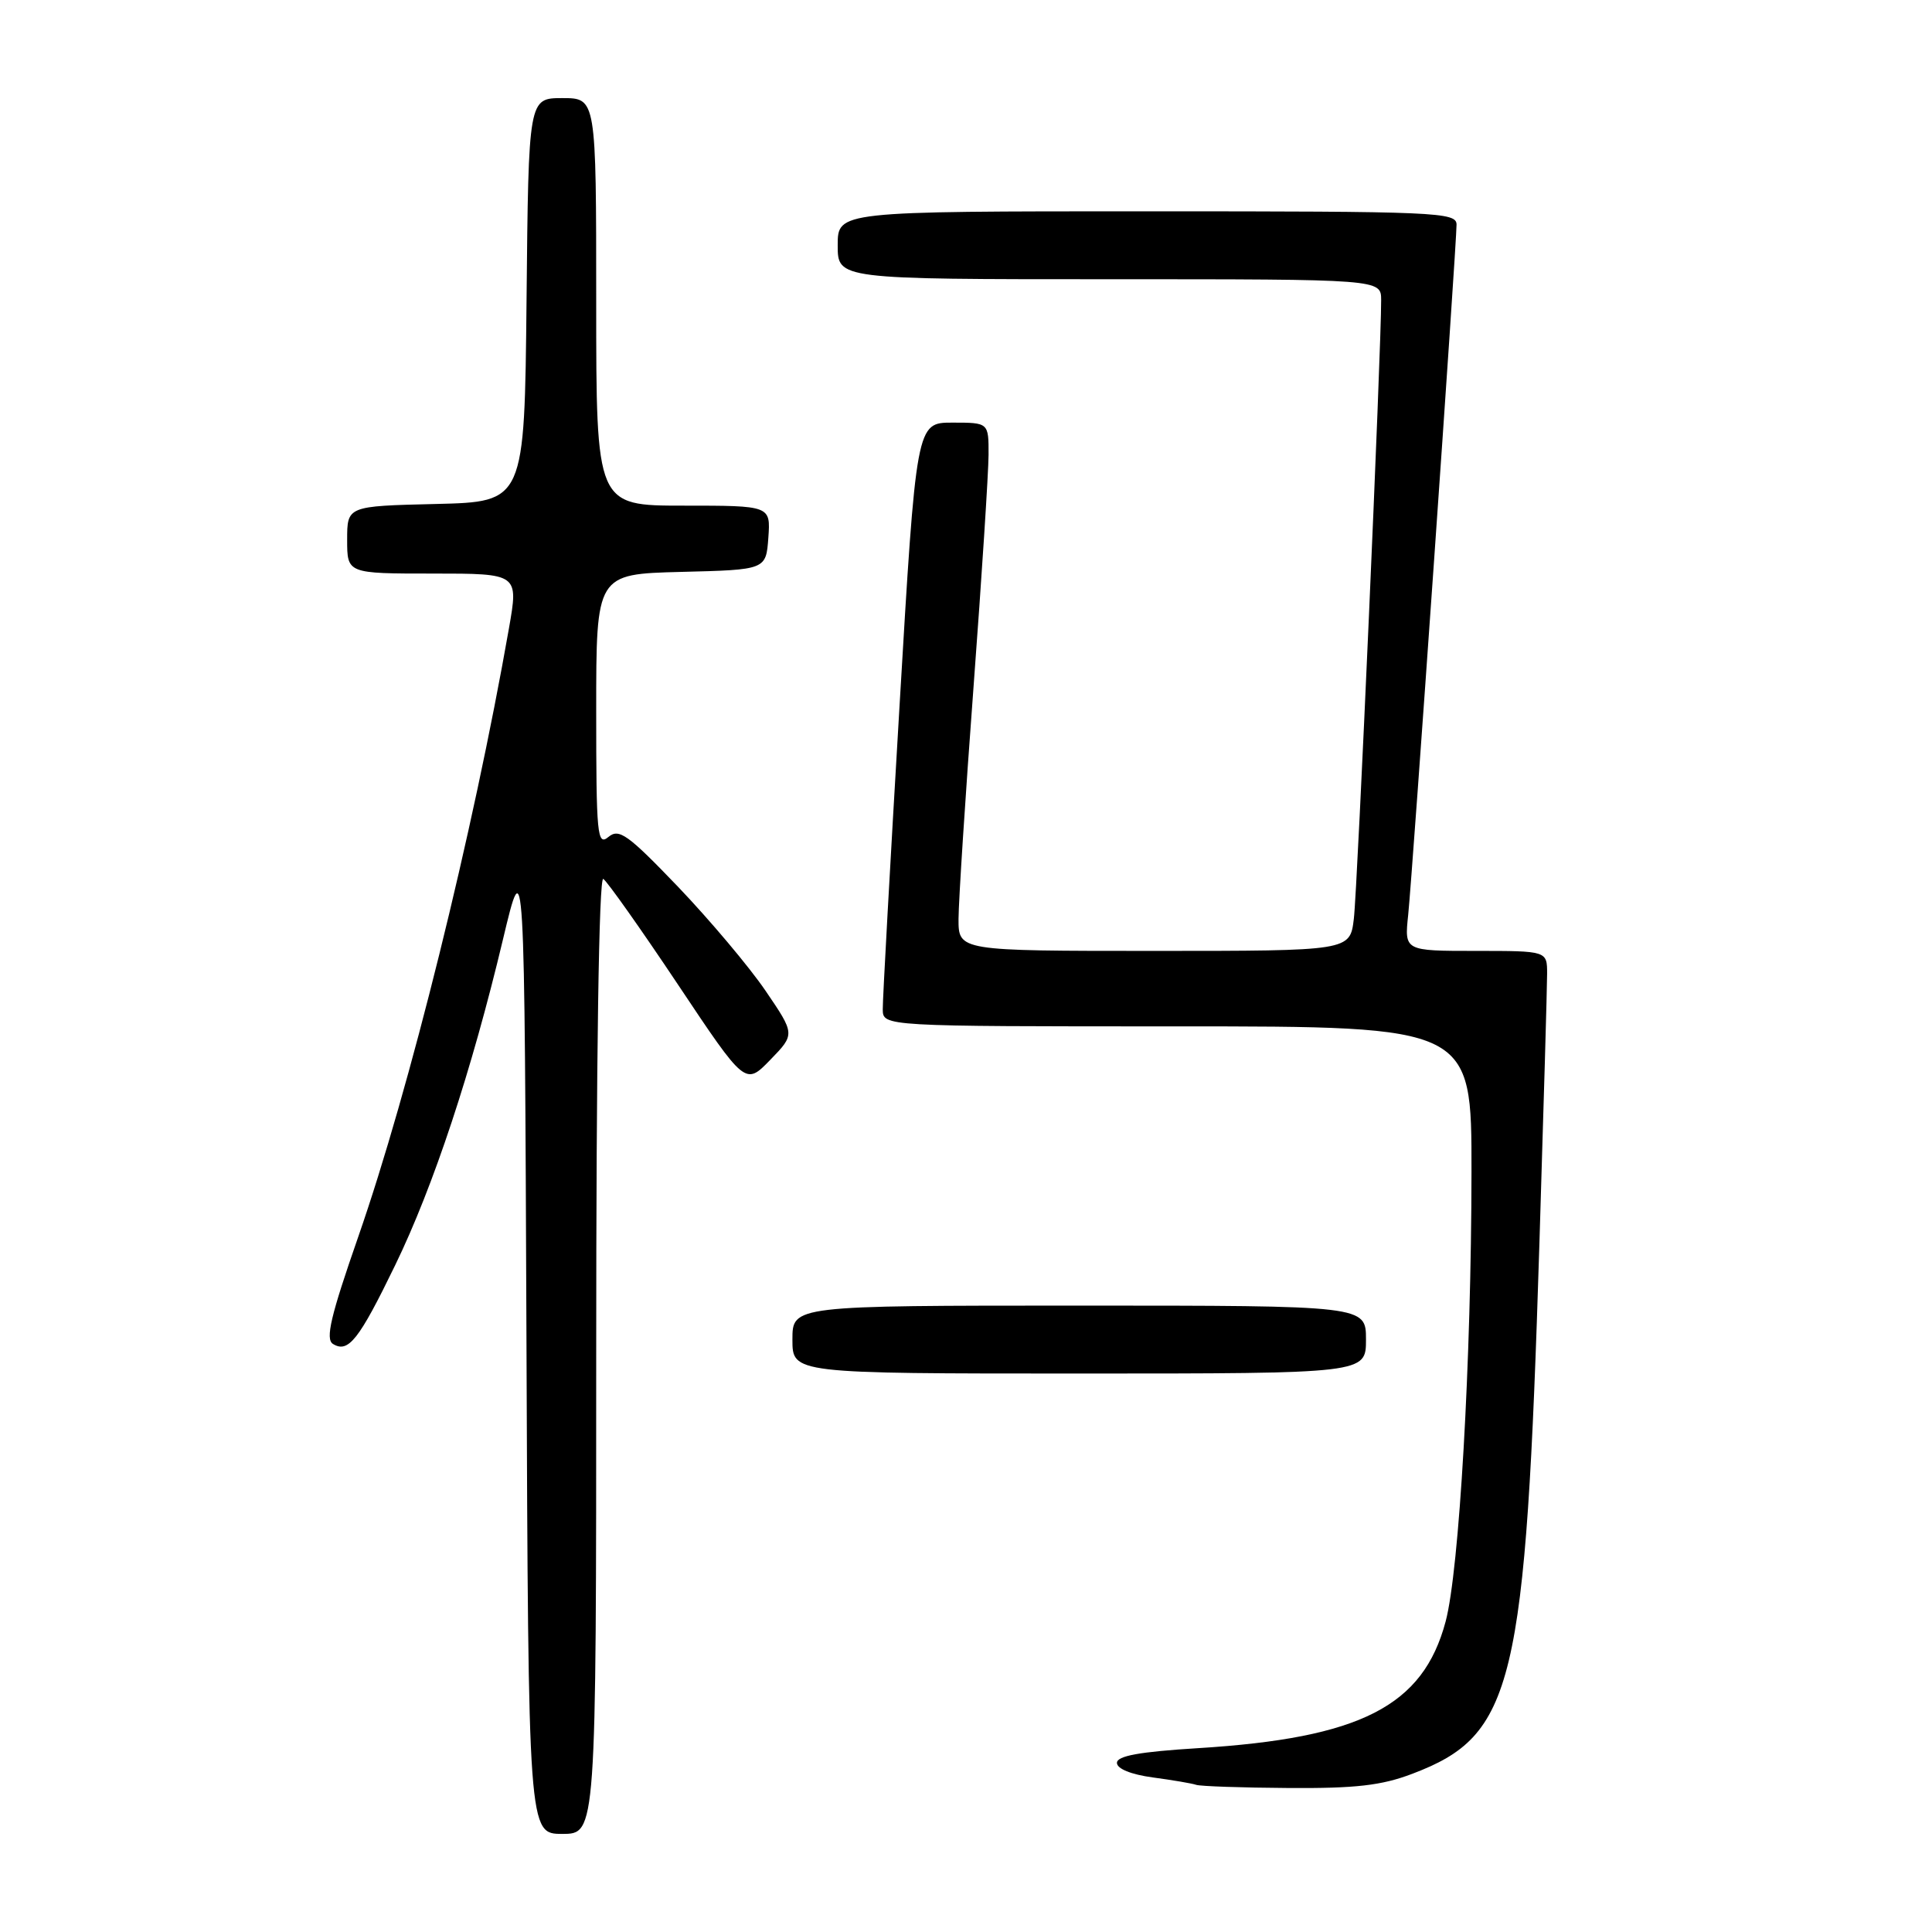 <?xml version="1.0" encoding="UTF-8" standalone="no"?>
<!DOCTYPE svg PUBLIC "-//W3C//DTD SVG 1.1//EN" "http://www.w3.org/Graphics/SVG/1.1/DTD/svg11.dtd" >
<svg xmlns="http://www.w3.org/2000/svg" xmlns:xlink="http://www.w3.org/1999/xlink" version="1.1" viewBox="0 0 256 256">
 <g >
 <path fill="currentColor"
d=" M 79.00 179.44 C 79.00 140.13 79.36 116.10 79.94 116.46 C 80.45 116.78 84.90 123.07 89.82 130.44 C 98.76 143.84 98.76 143.84 102.06 140.44 C 105.36 137.04 105.36 137.04 101.43 131.27 C 99.27 128.10 94.06 121.92 89.87 117.53 C 83.18 110.56 82.03 109.73 80.62 110.90 C 79.14 112.13 79.00 110.70 79.00 94.16 C 79.00 76.07 79.00 76.07 90.25 75.78 C 101.50 75.50 101.50 75.50 101.81 71.25 C 102.11 67.00 102.11 67.00 90.56 67.00 C 79.00 67.00 79.00 67.00 79.00 40.00 C 79.00 13.00 79.00 13.00 74.52 13.00 C 70.03 13.00 70.03 13.00 69.77 39.75 C 69.50 66.50 69.50 66.50 57.75 66.78 C 46.00 67.06 46.00 67.06 46.00 71.53 C 46.00 76.00 46.00 76.00 57.36 76.00 C 68.71 76.00 68.71 76.00 67.44 83.25 C 62.67 110.43 54.26 144.38 47.47 163.88 C 43.81 174.39 43.09 177.44 44.12 178.08 C 46.15 179.33 47.55 177.56 52.35 167.67 C 57.44 157.20 62.50 141.89 66.64 124.50 C 69.50 112.50 69.50 112.50 69.76 177.75 C 70.01 243.00 70.01 243.00 74.51 243.00 C 79.00 243.00 79.00 243.00 79.00 179.44 Z  M 187.13 235.04 C 200.62 229.92 202.15 223.55 203.98 164.78 C 204.54 146.79 205.00 130.70 205.00 129.03 C 205.00 126.00 205.00 126.00 195.55 126.00 C 186.09 126.00 186.09 126.00 186.59 121.25 C 187.16 115.78 193.00 32.43 193.00 29.77 C 193.00 28.11 190.53 28.00 152.00 28.00 C 111.00 28.00 111.00 28.00 111.00 32.50 C 111.00 37.00 111.00 37.00 147.00 37.00 C 183.00 37.00 183.00 37.00 183.01 39.75 C 183.04 45.97 179.87 117.82 179.39 121.75 C 178.88 126.00 178.88 126.00 152.94 126.00 C 127.00 126.00 127.00 126.00 127.01 121.75 C 127.02 119.41 127.91 105.58 129.00 91.00 C 130.09 76.42 130.98 62.59 130.99 60.25 C 131.00 56.00 131.00 56.00 126.20 56.00 C 121.41 56.00 121.41 56.00 119.18 93.75 C 117.95 114.51 116.95 132.51 116.97 133.75 C 117.00 136.00 117.00 136.00 156.00 136.00 C 195.00 136.00 195.00 136.00 194.98 155.25 C 194.96 180.34 193.36 208.11 191.55 214.87 C 188.56 226.08 180.28 230.31 158.75 231.64 C 150.99 232.12 148.00 232.66 148.00 233.59 C 148.00 234.37 149.87 235.13 152.75 235.52 C 155.36 235.87 157.95 236.31 158.50 236.50 C 159.05 236.69 164.56 236.88 170.74 236.92 C 179.62 236.98 183.06 236.59 187.13 235.04 Z  M 181.00 177.50 C 181.00 173.00 181.00 173.00 143.00 173.00 C 105.00 173.00 105.00 173.00 105.00 177.50 C 105.00 182.00 105.00 182.00 143.00 182.00 C 181.00 182.00 181.00 182.00 181.00 177.50 Z "/>
</g>
</svg>